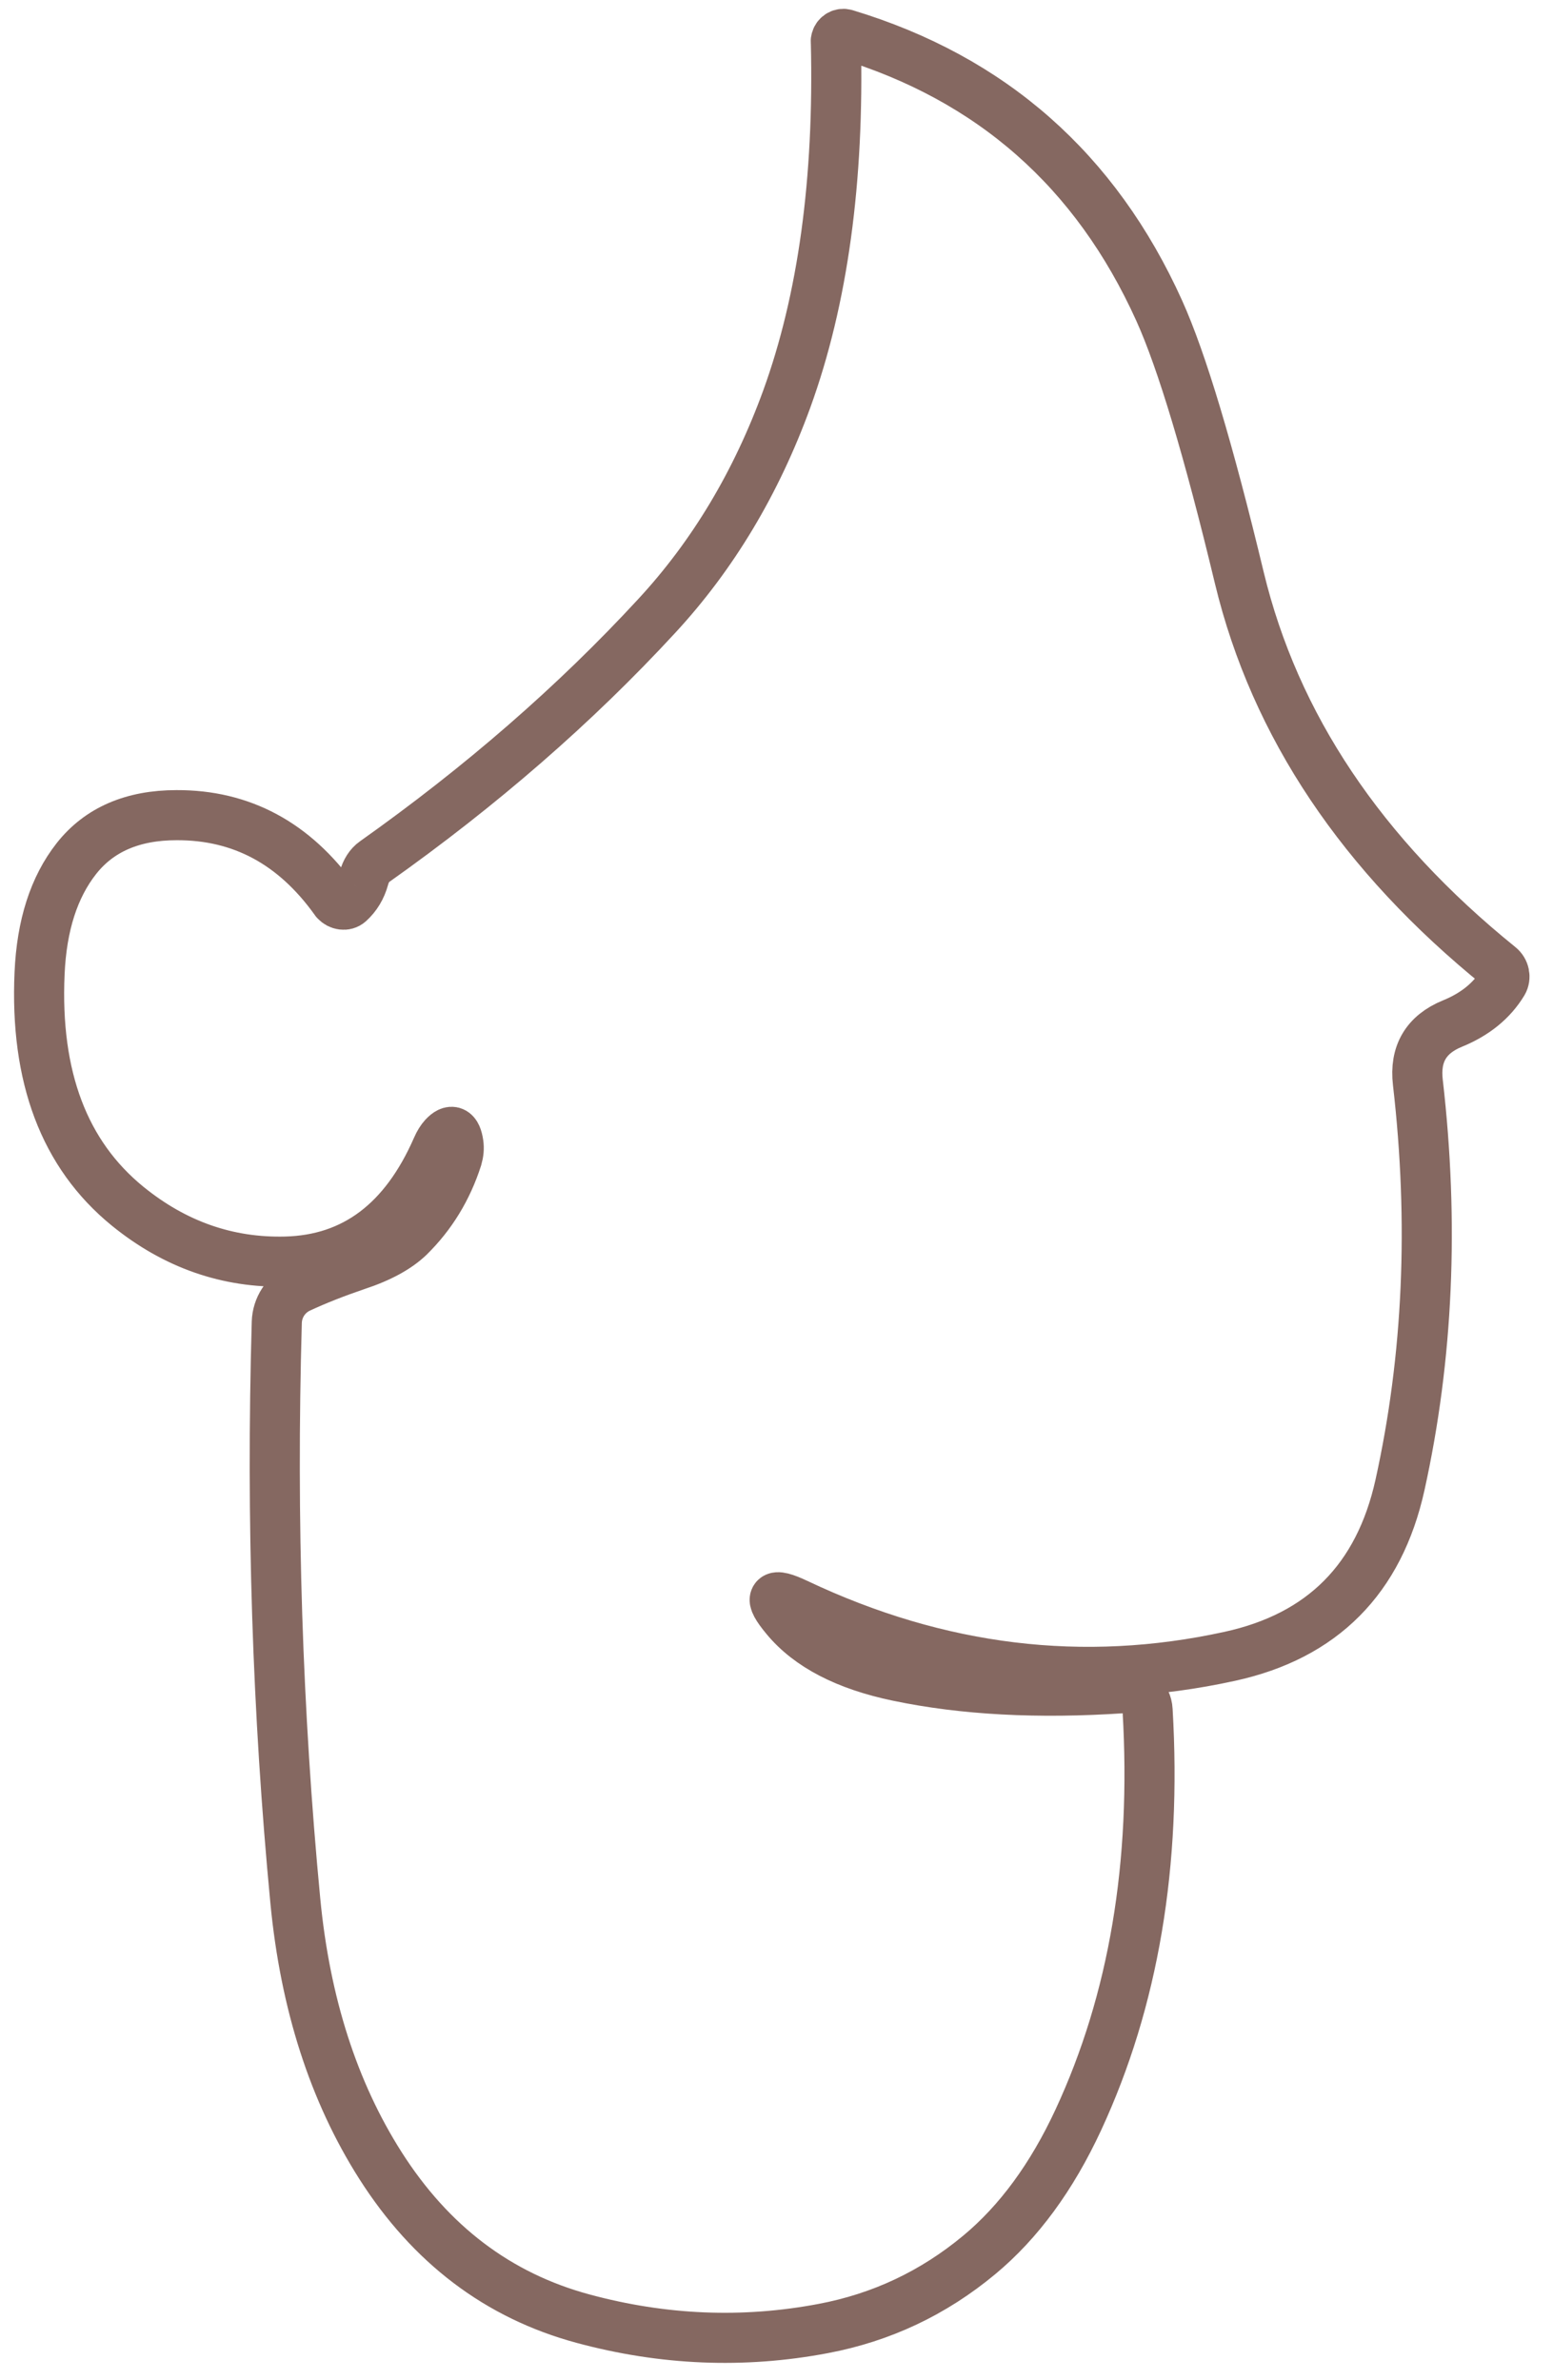 <?xml version="1.0" encoding="UTF-8" standalone="no"?><svg width='62' height='95' viewBox='0 0 62 95' fill='none' xmlns='http://www.w3.org/2000/svg'>
<path d='M13.37 35.931C11.748 33.668 9.647 32.532 7.05 32.541C5.294 32.541 3.958 33.121 3.05 34.274C2.151 35.418 1.664 36.941 1.58 38.851C1.395 42.991 2.563 46.087 5.092 48.149C6.983 49.688 9.092 50.42 11.403 50.362C14.134 50.294 16.151 48.78 17.445 45.818C17.529 45.624 17.622 45.481 17.714 45.38C18.025 45.044 18.227 45.136 18.302 45.658C18.328 45.835 18.311 46.028 18.252 46.23C17.857 47.459 17.218 48.502 16.336 49.369C15.874 49.815 15.176 50.202 14.227 50.513C13.412 50.791 12.655 51.085 11.95 51.413C11.412 51.666 11.067 52.196 11.05 52.785C10.823 60.694 11.075 68.393 11.79 75.882C12.185 79.988 13.319 83.505 15.185 86.441C17.193 89.597 19.882 91.641 23.269 92.558C26.471 93.425 29.672 93.559 32.865 92.954C35.185 92.516 37.26 91.54 39.092 90.017C40.672 88.705 41.992 86.904 43.05 84.624C45.26 79.861 46.176 74.409 45.815 68.267C45.79 67.754 45.353 67.367 44.832 67.392H44.823C41.454 67.619 38.462 67.459 35.849 66.912C33.79 66.483 32.294 65.709 31.37 64.59C30.655 63.732 30.807 63.538 31.815 64.018C37.487 66.702 43.244 67.4 49.092 66.121C52.798 65.313 55.059 63.033 55.891 59.281C57.017 54.182 57.252 48.822 56.605 43.21C56.471 42.074 56.933 41.291 57.983 40.862C58.891 40.492 59.563 39.945 60 39.221C60.117 39.019 60.067 38.742 59.865 38.582C54.361 34.131 50.899 28.956 49.479 23.075C48.252 17.967 47.185 14.408 46.277 12.397C43.748 6.802 39.58 3.125 33.756 1.366C33.596 1.316 33.428 1.408 33.378 1.577C33.37 1.61 33.361 1.644 33.37 1.669C33.504 7.206 32.849 11.96 31.412 15.923C30.193 19.271 28.462 22.166 26.21 24.598C22.958 28.123 19.202 31.388 14.95 34.4C14.756 34.535 14.605 34.77 14.529 35.056C14.42 35.452 14.227 35.772 13.941 36.032C13.79 36.167 13.546 36.133 13.395 35.965C13.386 35.957 13.378 35.948 13.37 35.931Z' stroke='#856861' stroke-width='2'/>
</svg>
